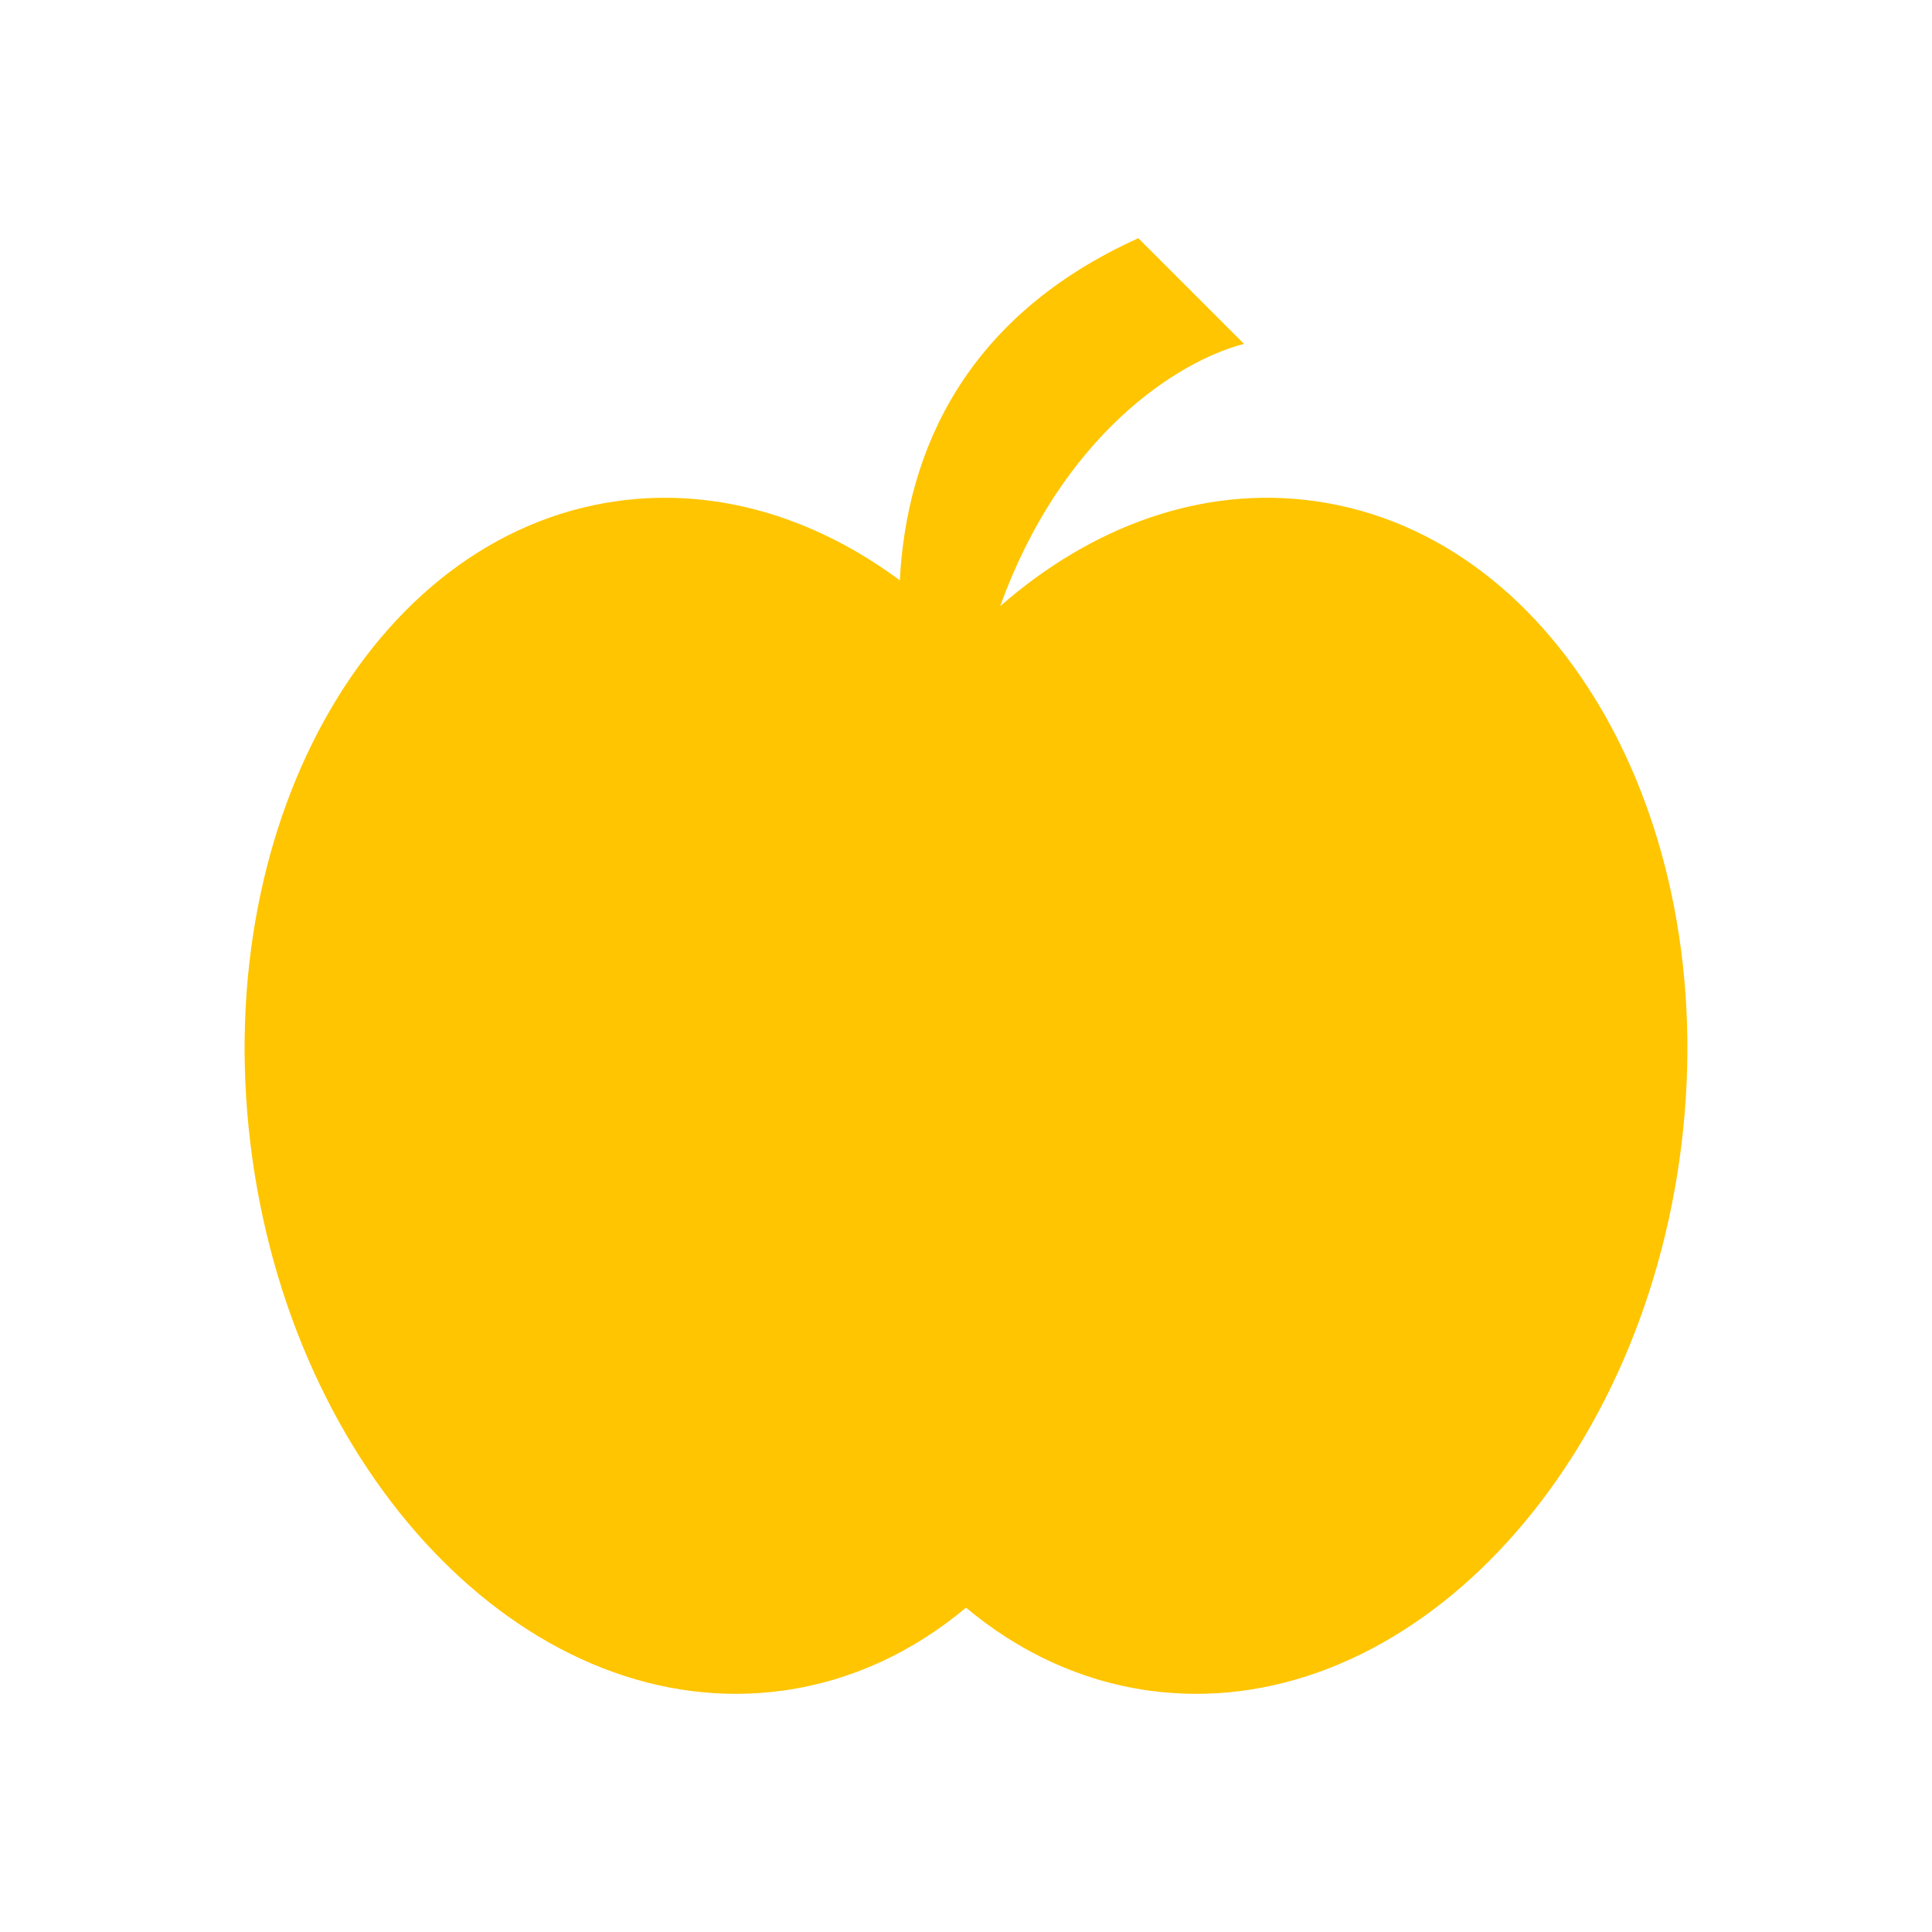 <svg width="24" height="24" viewBox="0 0 24 24" fill="none" xmlns="http://www.w3.org/2000/svg">
<path d="M11.178 7.209C11.262 5.591 12.001 3.925 14.141 2.959L15.454 4.272C14.617 4.488 13.186 5.418 12.425 7.53C13.561 6.535 14.936 6.029 16.335 6.225C19.408 6.656 21.437 10.312 20.865 14.392C20.294 18.471 17.339 21.43 14.265 21C13.421 20.881 12.655 20.519 12 19.971C11.346 20.519 10.579 20.881 9.735 21C6.661 21.43 3.706 18.471 3.135 14.392C2.563 10.312 4.592 6.656 7.665 6.225C8.905 6.052 10.125 6.429 11.178 7.209Z" fill="#FFC500"/>
</svg>